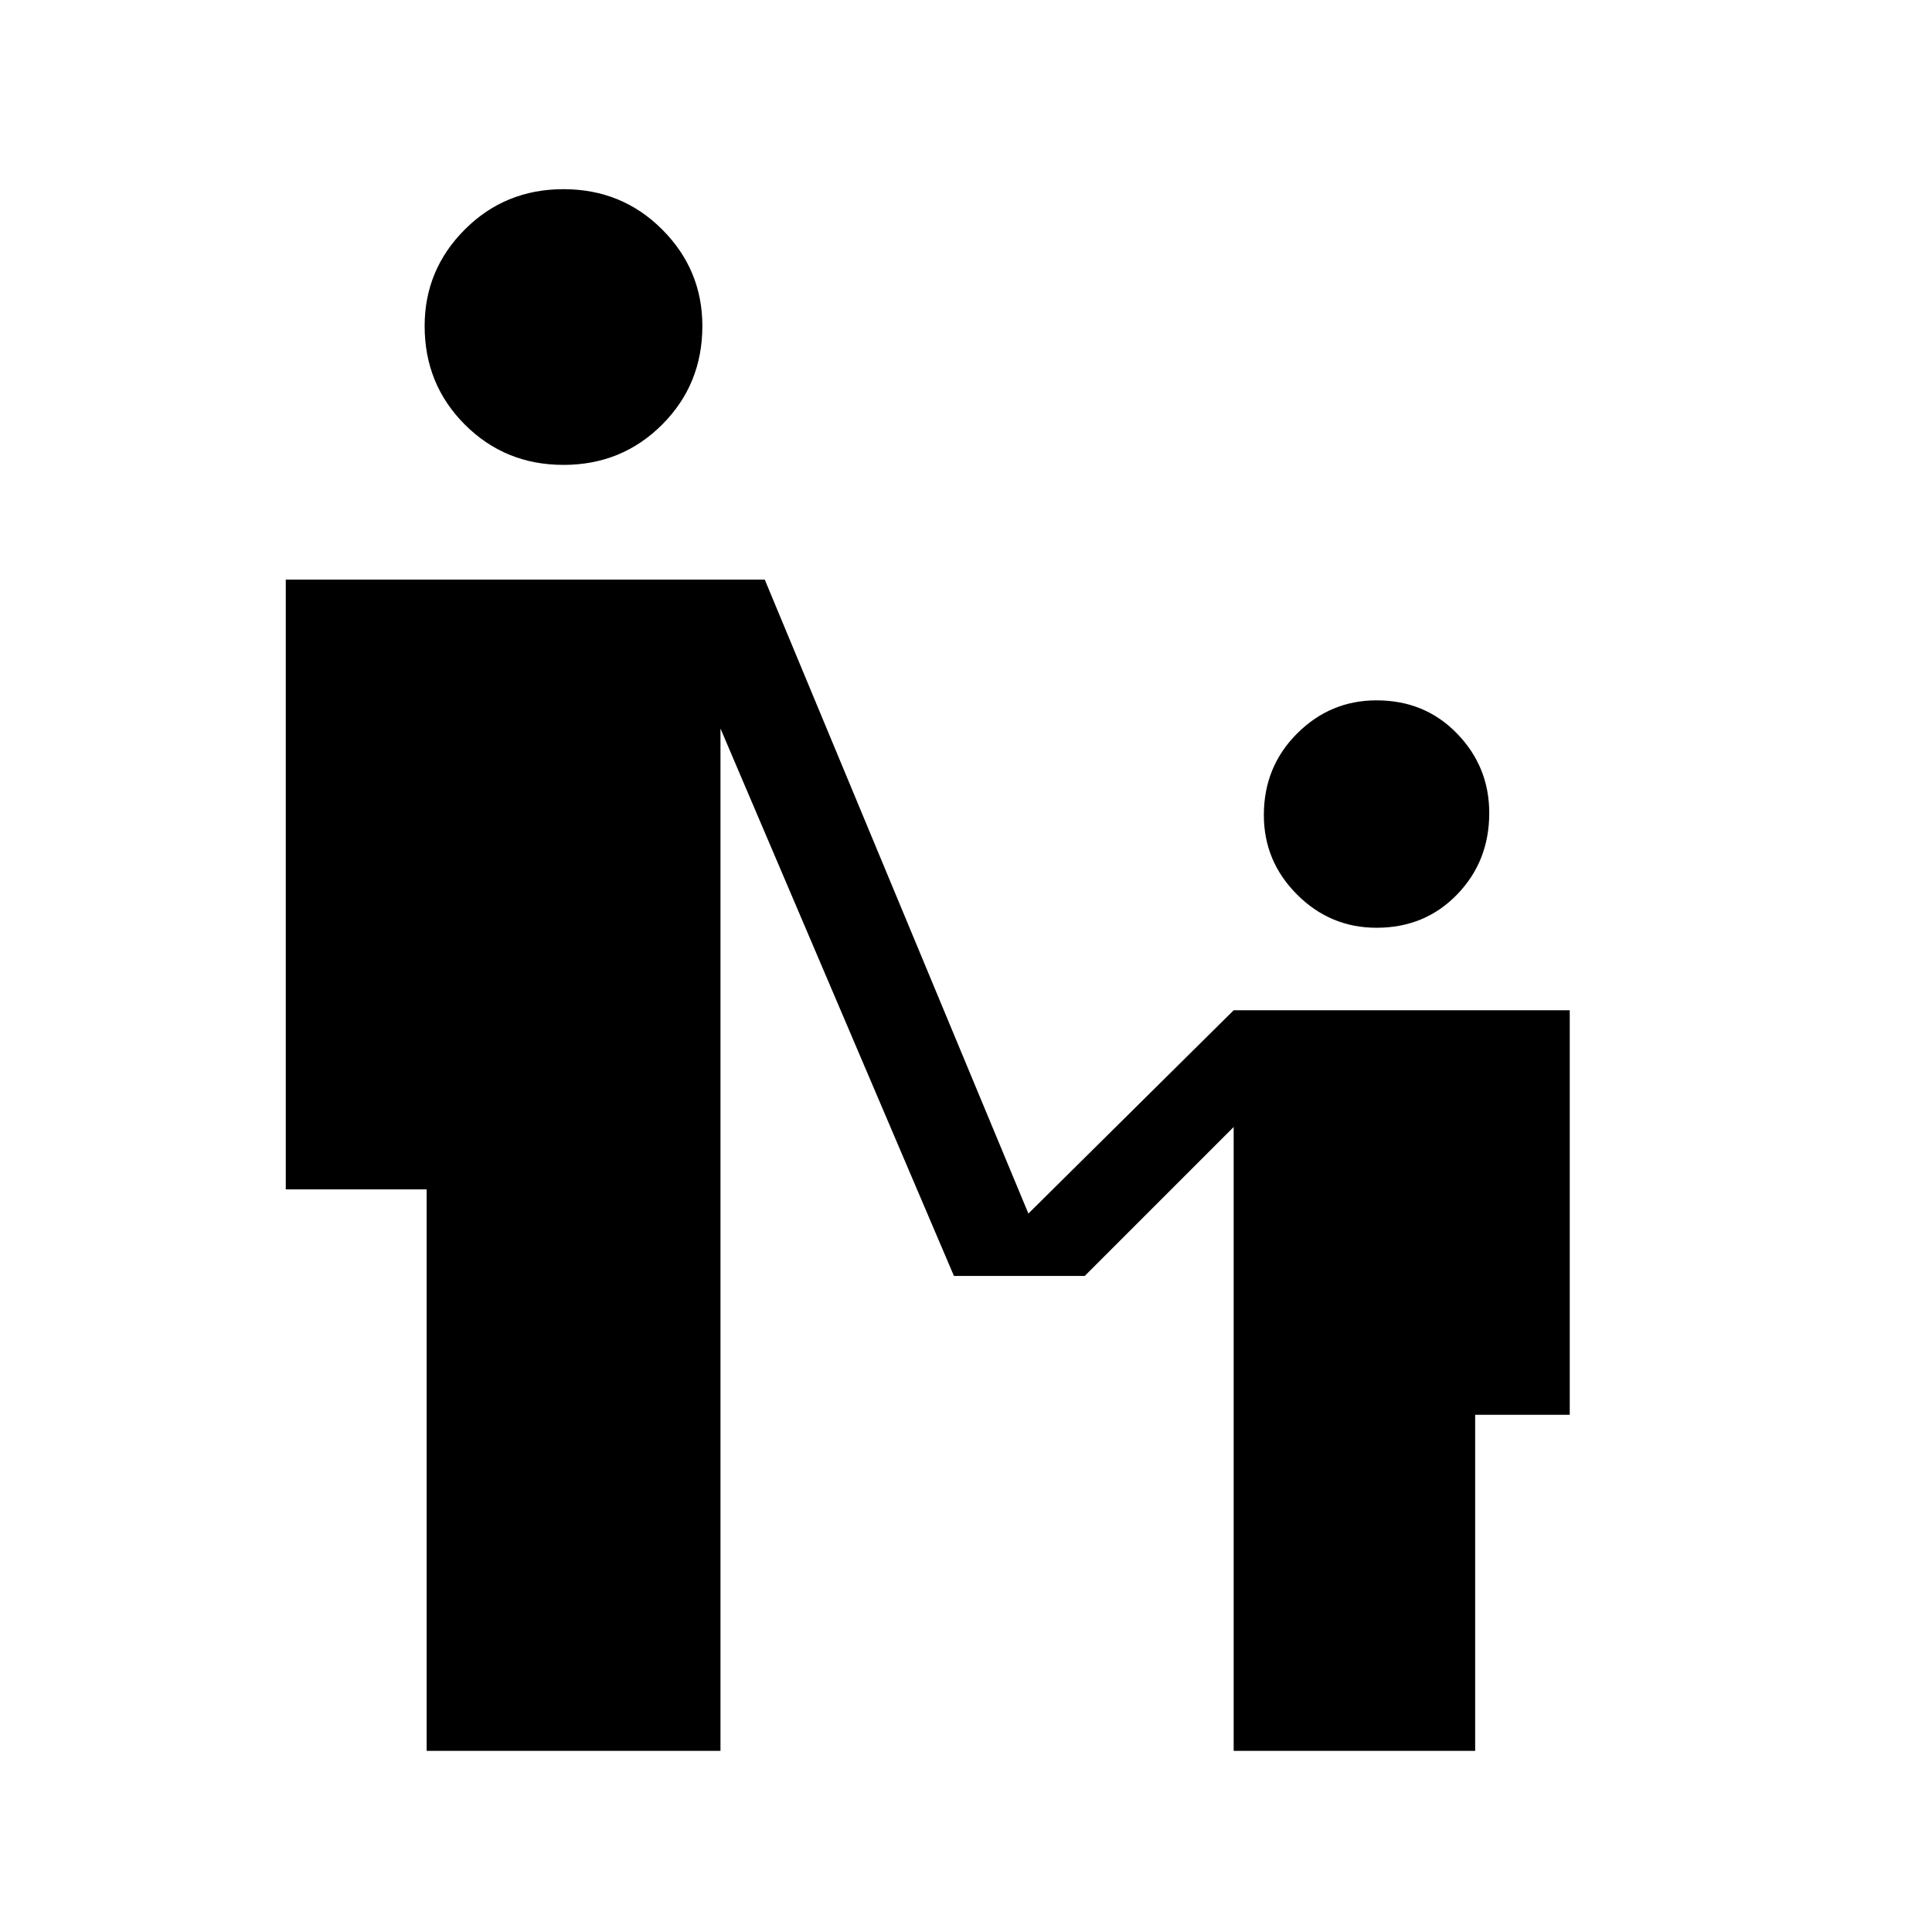 <svg xmlns="http://www.w3.org/2000/svg" width="48" height="48" viewBox="0 0 48 48"><path d="M14 11.55q-1.45 0-2.45-1-1-1-1-2.45 0-1.4 1-2.4t2.45-1q1.45 0 2.45 1 1 1 1 2.4 0 1.45-1 2.45-1 1-2.45 1Zm20.2 11.5q-1.15 0-1.975-.825-.825-.825-.825-1.975 0-1.2.825-2.025T34.2 17.4q1.2 0 2 .825T37 20.2q0 1.2-.8 2.025t-2 .825ZM10.6 43.5V29.55H7.1V14.4H19l6.55 15.75 5.1-5.05H39v10.05h-2.35v8.35h-6V28l-3.7 3.7H23.7l-5.8-13.6v25.4Z"/></svg>